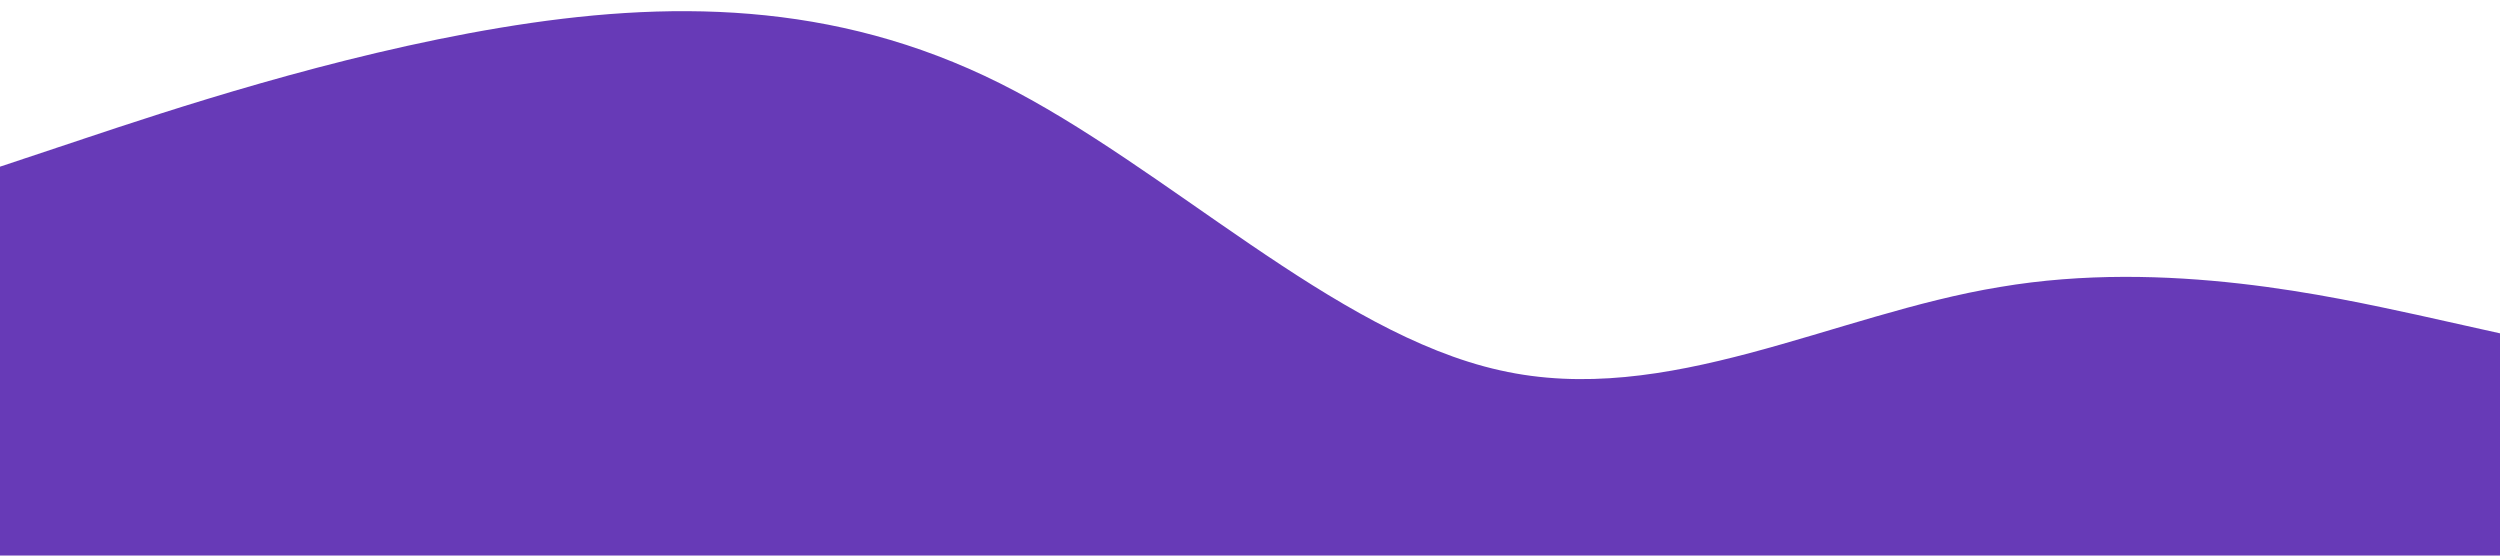 <?xml version="1.0" standalone="no"?><svg xmlns="http://www.w3.org/2000/svg" viewBox="0 0 1440 320"><path fill="#673AB7" fill-opacity="1" d="M0,96L48,80C96,64,192,32,288,16C384,0,480,0,576,48C672,96,768,192,864,213.3C960,235,1056,181,1152,165.3C1248,149,1344,171,1392,181.3L1440,192L1440,320L1392,320C1344,320,1248,320,1152,320C1056,320,960,320,864,320C768,320,672,320,576,320C480,320,384,320,288,320C192,320,96,320,48,320L0,320Z"></path></svg>